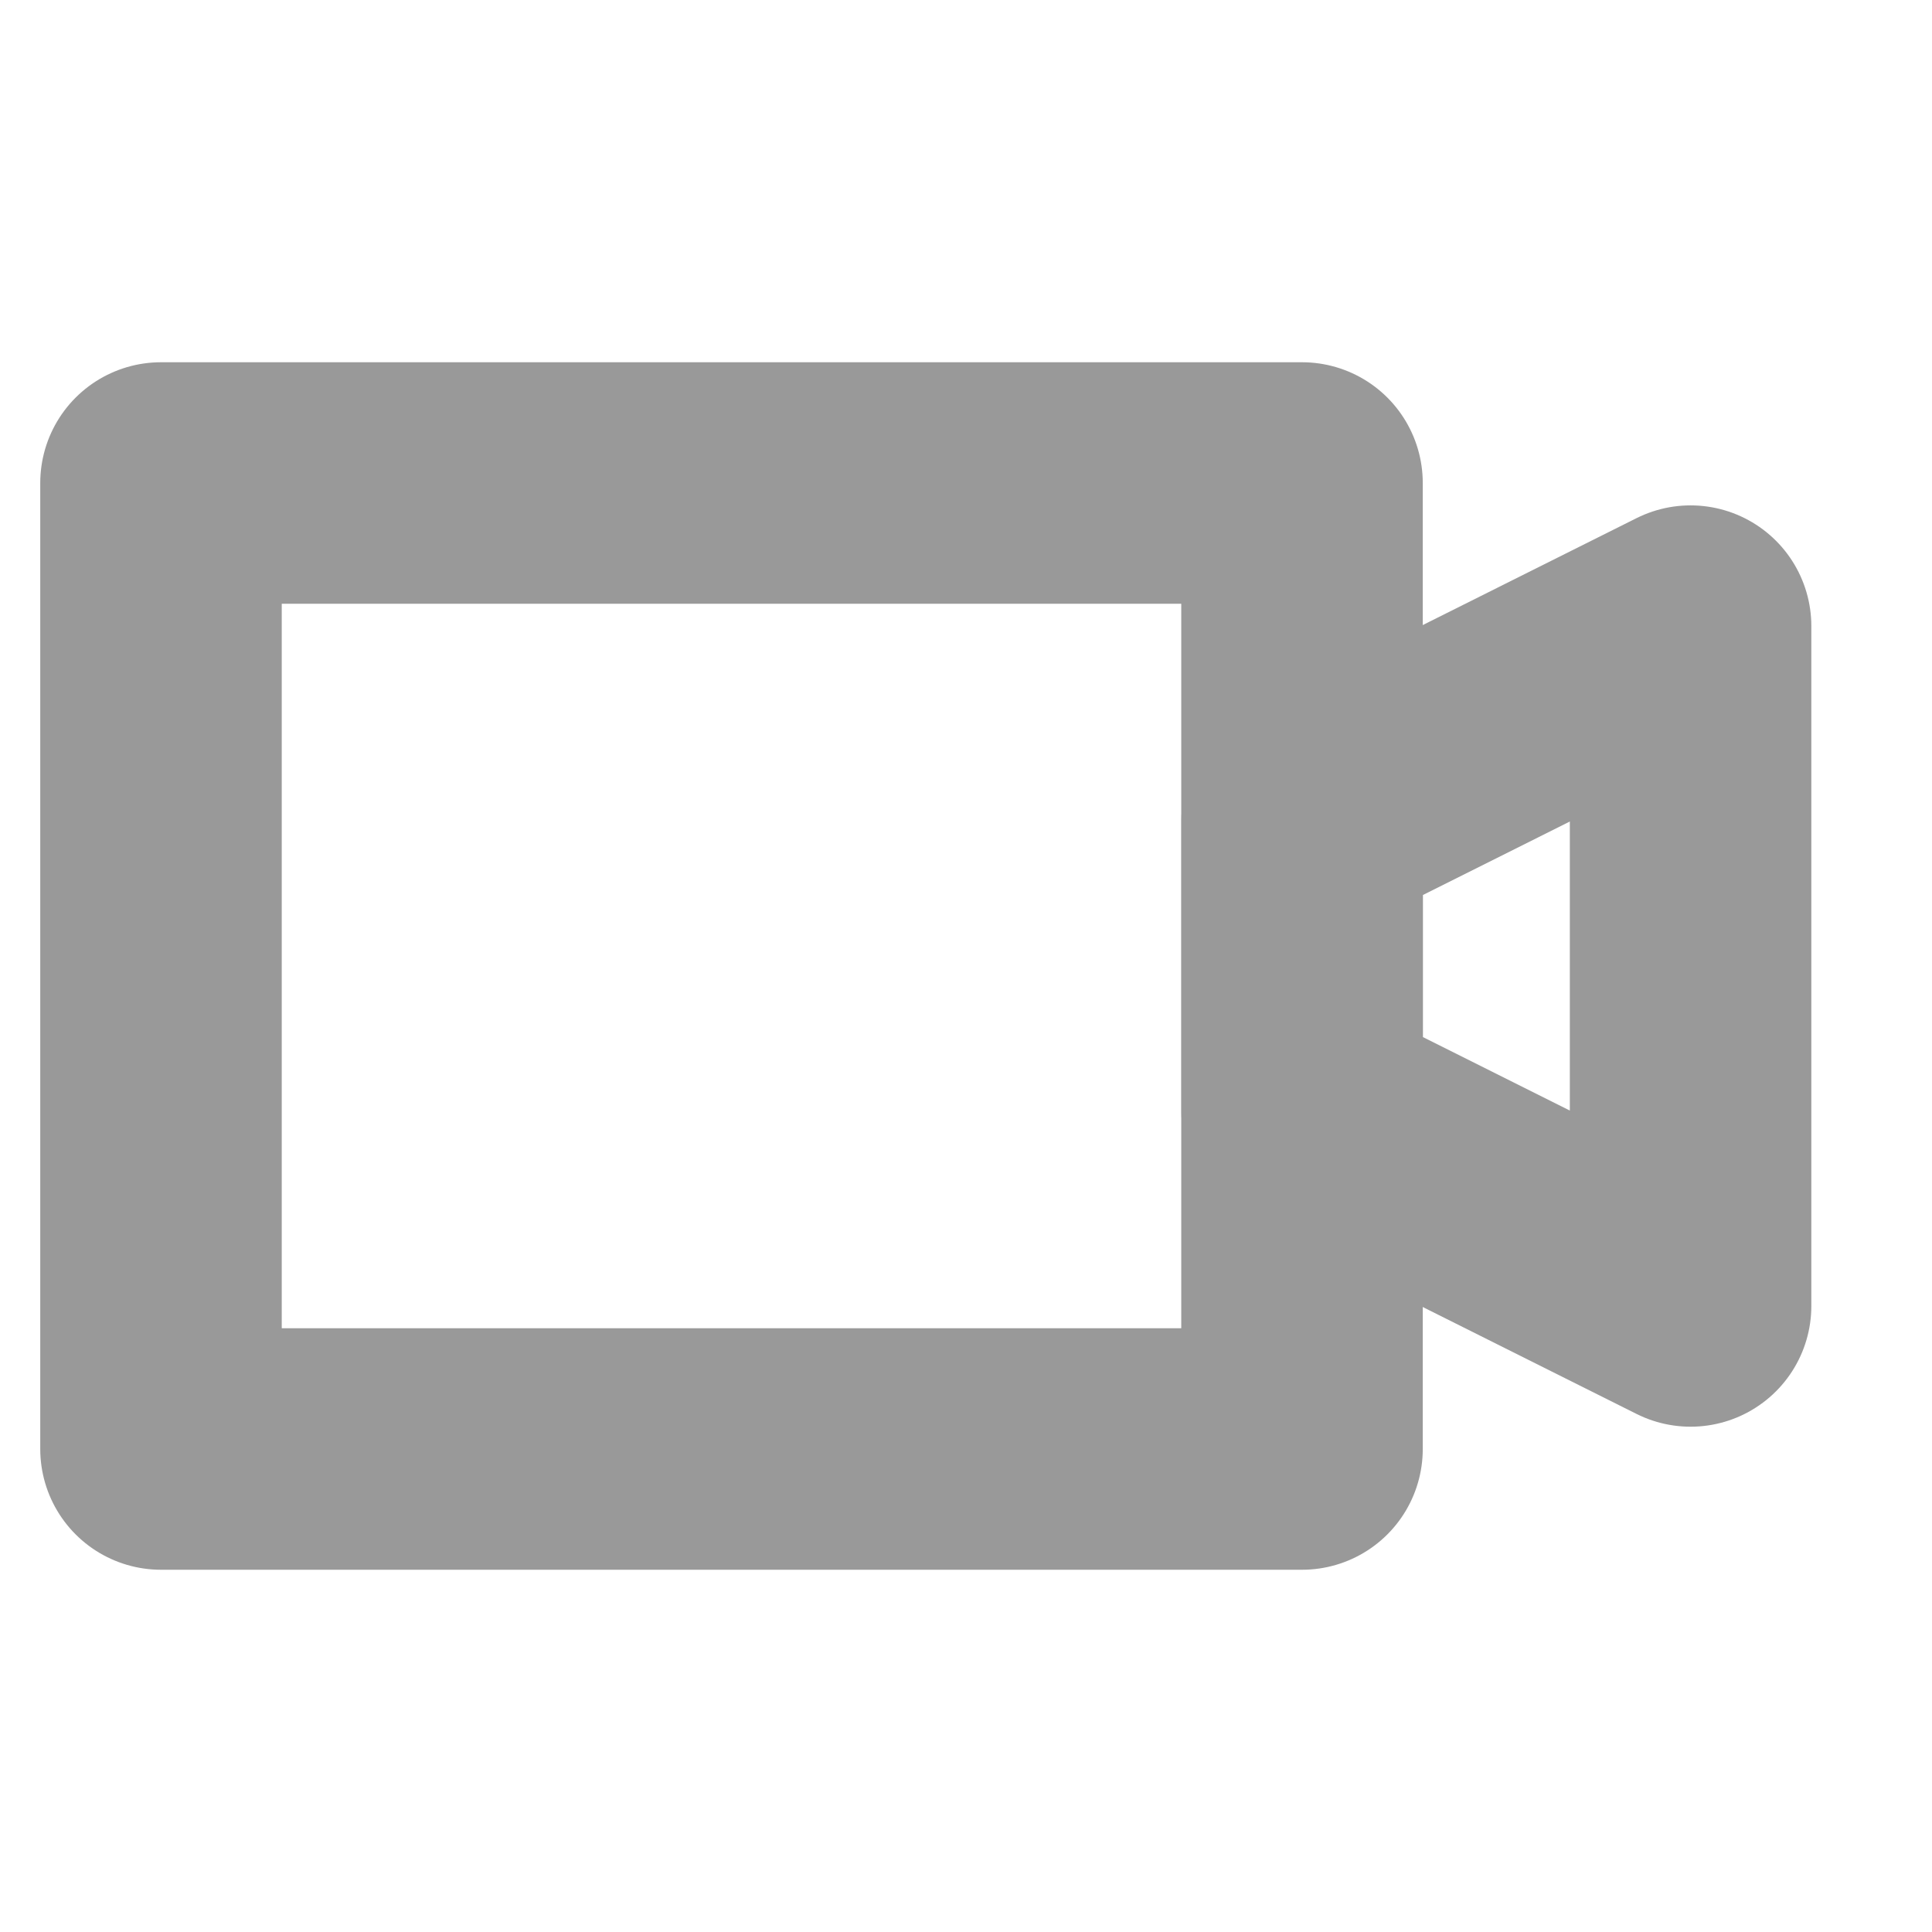 <svg width="24" height="24" viewBox="0 0 24 24" fill="none" xmlns="http://www.w3.org/2000/svg">
<rect x="0" y="0" width="24" height="24" fill="#333333" stroke="none"/>
<rect width="24" height="24" transform="translate(0 24) rotate(-90)" fill="white"/>
<path d="M16.174 6H2V18H16.174V6Z" stroke="#999999" stroke-width="3" stroke-linecap="round" stroke-linejoin="round"/>
<path d="M16.176 10.191L21.001 7.778V16.223L16.176 13.81V10.191Z" stroke="#999999" stroke-width="3" stroke-linecap="round" stroke-linejoin="round"/>
</svg>
